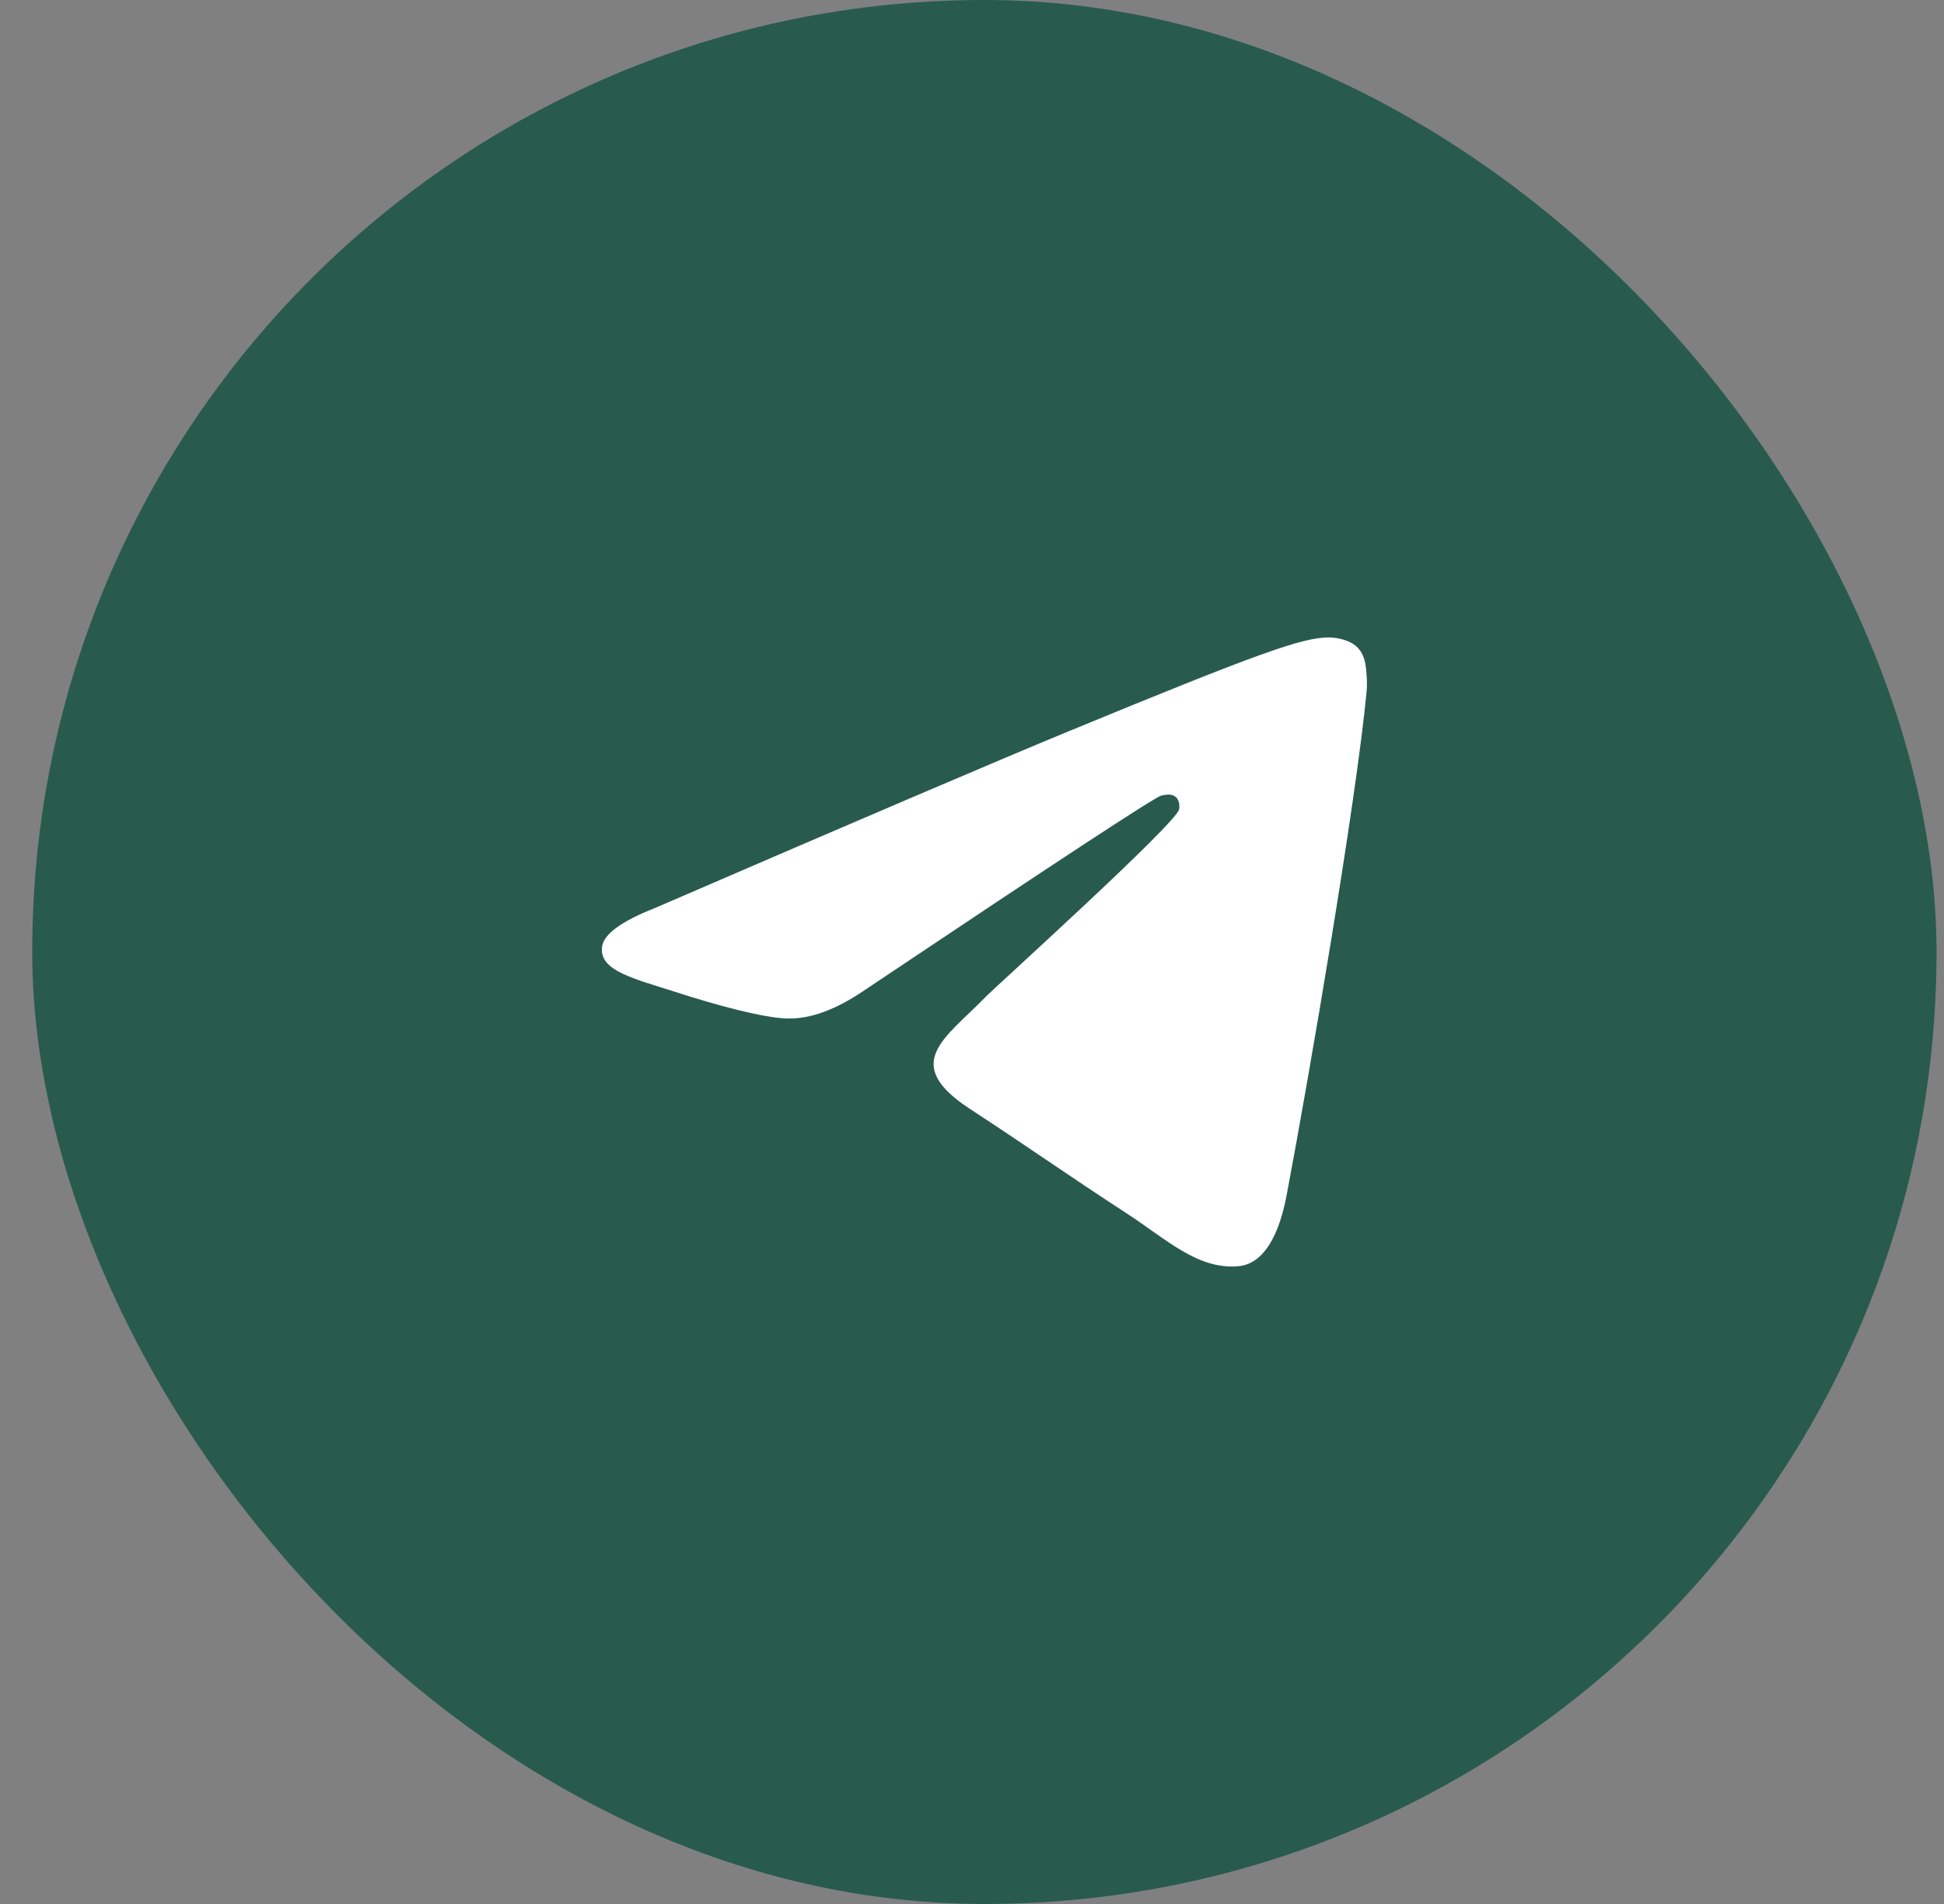 <svg width="49" height="48" viewBox="0 0 49 48" fill="none" xmlns="http://www.w3.org/2000/svg">
<rect x="0" y="0" width="49" height="48" fill="#808080" stroke="none"/>
<rect x="0.812" width="48" height="48" rx="24" fill="#285B4D"/>
<path d="M16.496 22.897C21.673 20.659 25.125 19.184 26.851 18.471C31.784 16.436 32.808 16.082 33.477 16.07C33.624 16.068 33.951 16.104 34.165 16.276C34.343 16.42 34.393 16.616 34.418 16.753C34.44 16.89 34.47 17.202 34.445 17.446C34.179 20.232 33.022 26.994 32.434 30.114C32.187 31.435 31.696 31.878 31.221 31.921C30.189 32.015 29.406 31.245 28.407 30.595C26.845 29.578 25.963 28.946 24.445 27.954C22.692 26.807 23.829 26.177 24.828 25.147C25.089 24.878 29.634 20.777 29.72 20.405C29.731 20.358 29.742 20.185 29.637 20.094C29.534 20.002 29.381 20.033 29.27 20.058C29.112 20.093 26.618 21.731 21.779 24.971C21.071 25.454 20.43 25.689 19.853 25.677C19.221 25.663 18 25.321 17.092 25.029C15.982 24.67 15.097 24.48 15.175 23.871C15.214 23.554 15.655 23.229 16.496 22.897Z" fill="white"/>
</svg>
